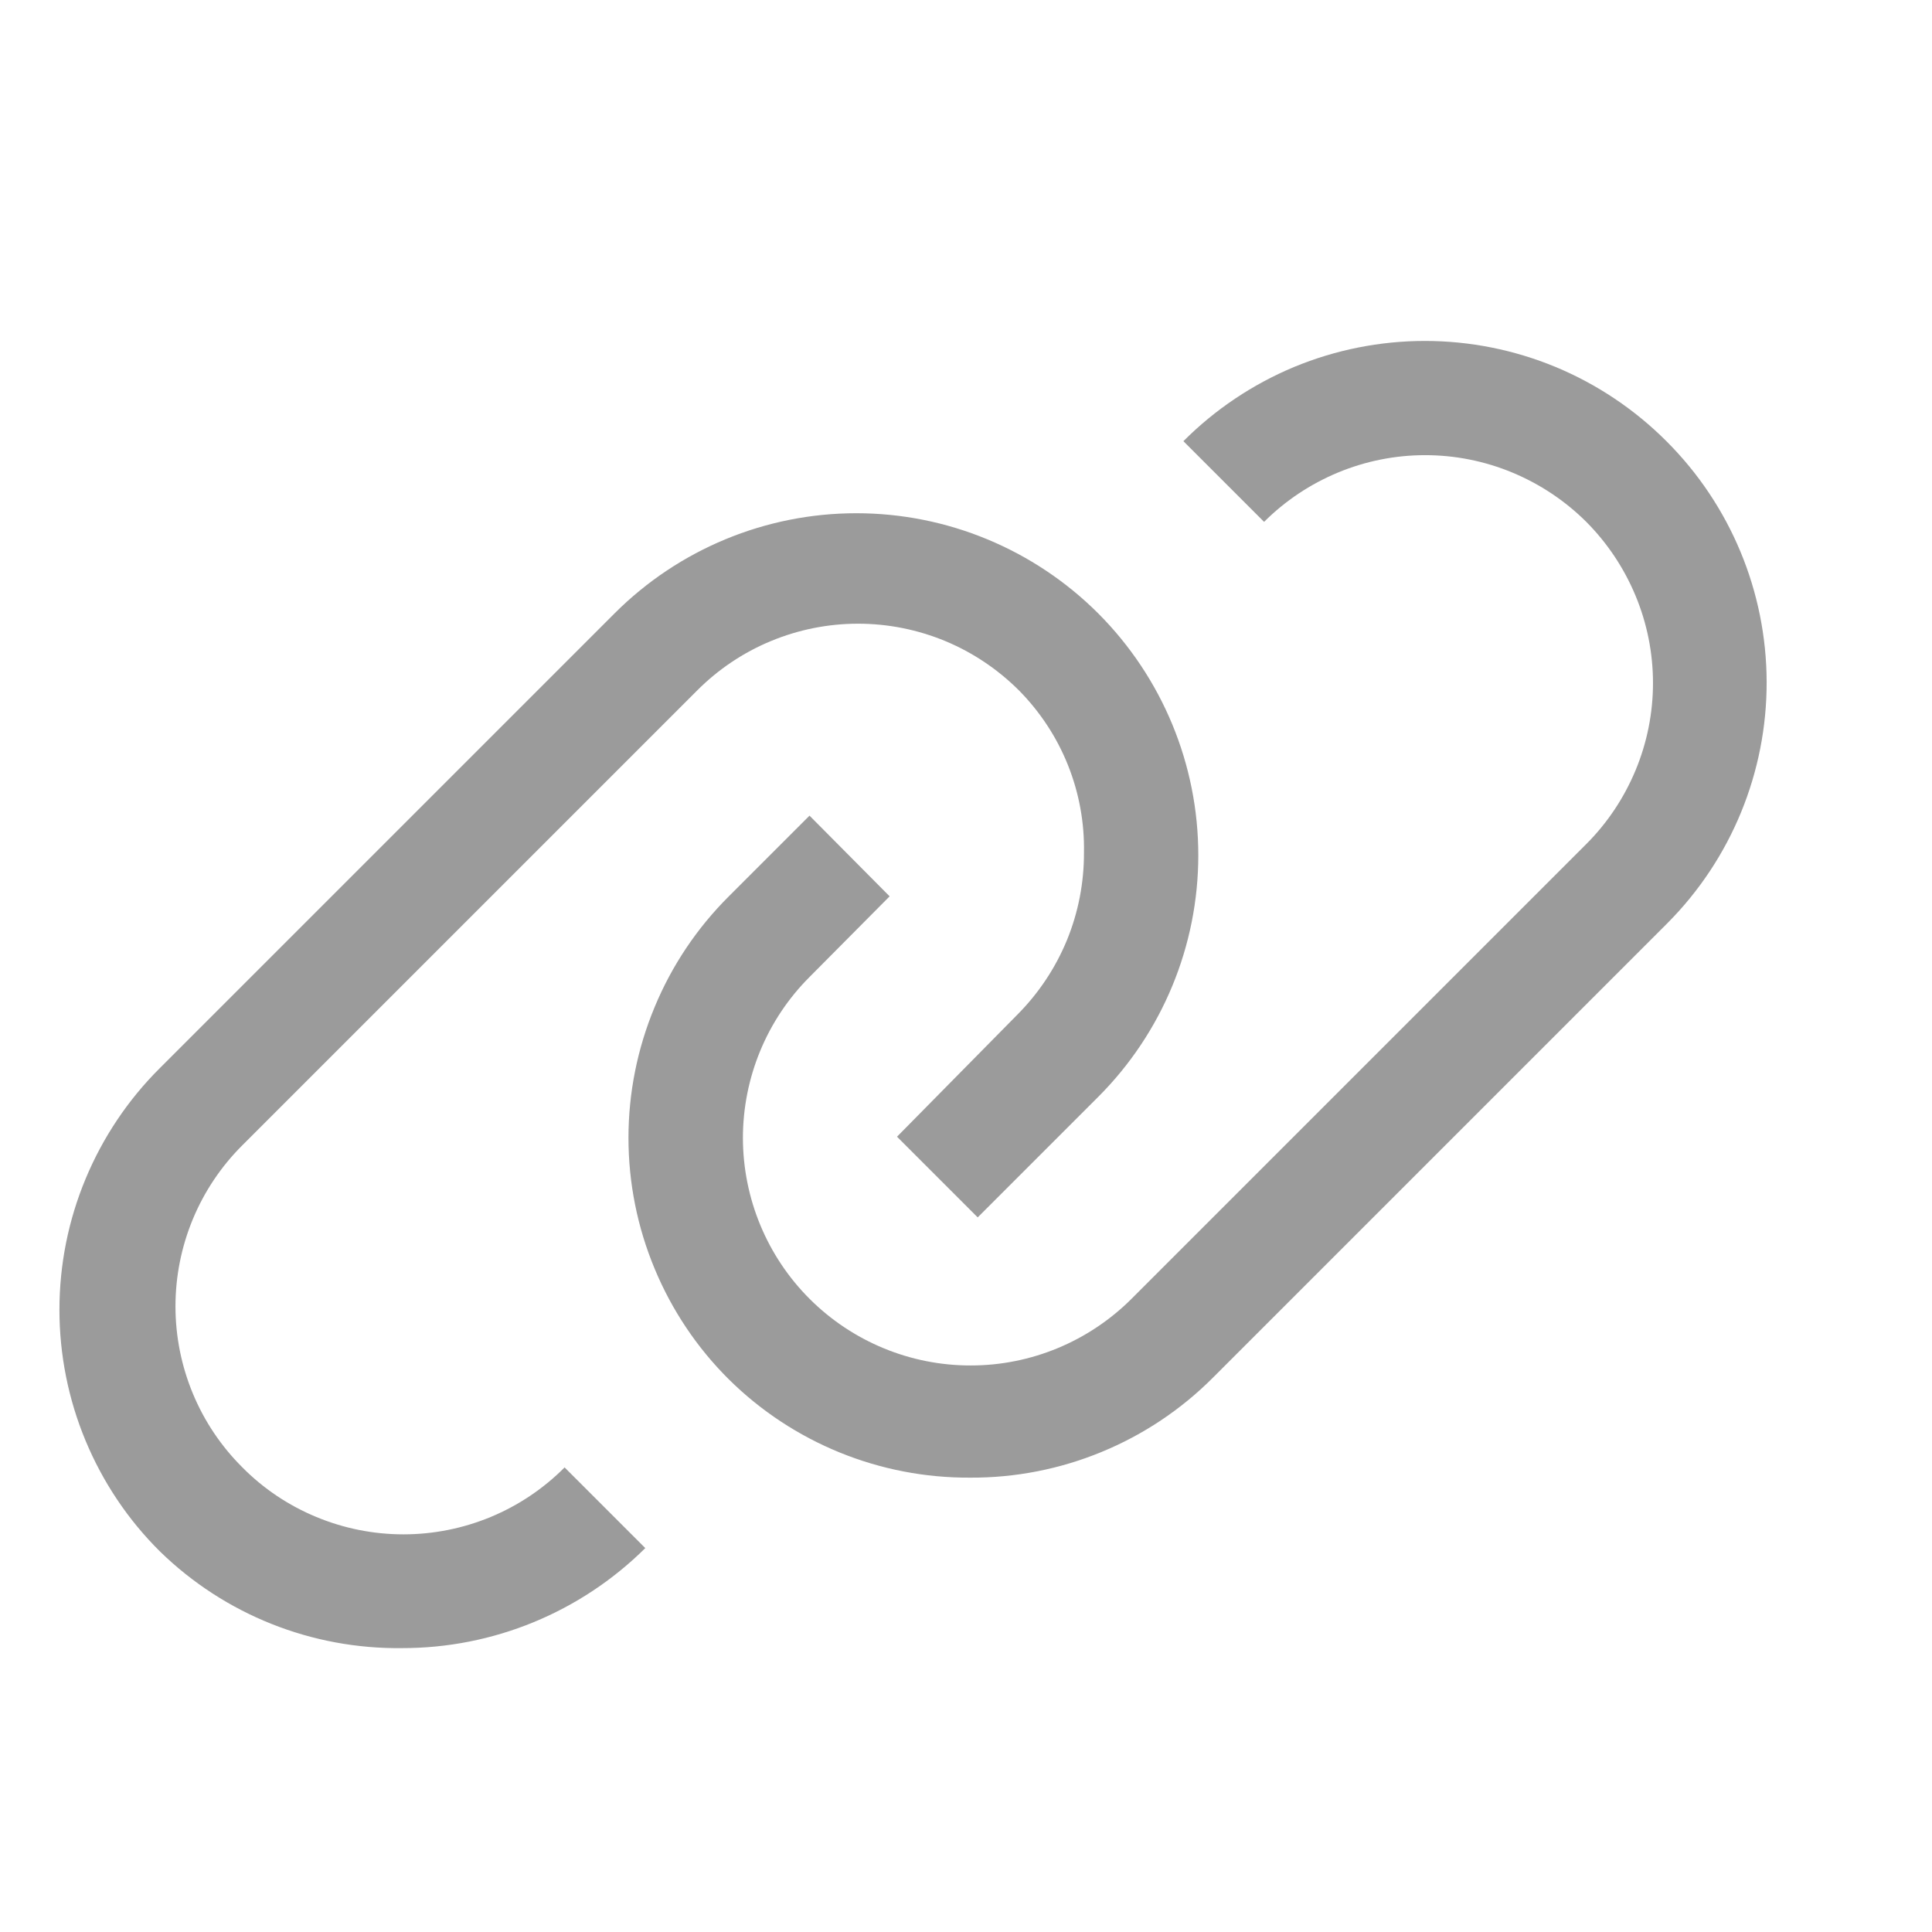 <svg width="100%" height="100%" viewBox="0 0 17 17" fill="none" xmlns="http://www.w3.org/2000/svg">
    <g clip-path="url(#clip0_922_5912)">
        <path fill-rule="evenodd" clip-rule="evenodd" d="M13.688 3.229C14.053 3.381 14.384 3.603 14.663 3.882C15.226 4.444 15.543 5.205 15.545 6C15.547 6.795 15.233 7.559 14.673 8.122L10.673 12.122C10.393 12.403 10.06 12.625 9.693 12.776C9.327 12.927 8.934 13.004 8.538 13.002C7.743 13.007 6.978 12.696 6.413 12.137C6.133 11.859 5.911 11.527 5.76 11.163C5.608 10.798 5.53 10.407 5.53 10.012C5.53 9.618 5.608 9.227 5.76 8.862C5.911 8.497 6.133 8.166 6.413 7.887L7.123 7.177L7.828 7.887L7.123 8.597C6.747 8.973 6.537 9.483 6.537 10.014C6.538 10.545 6.749 11.055 7.125 11.43C7.501 11.805 8.011 12.016 8.542 12.015C9.073 12.015 9.582 11.803 9.958 11.427L13.958 7.427C14.144 7.241 14.291 7.02 14.392 6.777C14.493 6.534 14.545 6.273 14.545 6.01C14.545 5.747 14.493 5.486 14.392 5.243C14.291 5 14.144 4.779 13.958 4.592C13.771 4.406 13.55 4.259 13.307 4.158C13.064 4.057 12.803 4.005 12.54 4.005C12.277 4.005 12.016 4.057 11.773 4.158C11.53 4.259 11.309 4.406 11.123 4.592L10.413 3.882C10.691 3.603 11.023 3.381 11.387 3.229C11.752 3.078 12.143 3 12.538 3C12.932 3 13.323 3.078 13.688 3.229ZM1.697 12.262C1.798 12.506 1.946 12.726 2.133 12.912C2.318 13.099 2.539 13.247 2.783 13.348C3.026 13.449 3.287 13.501 3.55 13.501C3.814 13.501 4.074 13.449 4.318 13.348C4.561 13.247 4.782 13.099 4.968 12.912L5.678 13.622C5.108 14.187 4.339 14.503 3.538 14.502C2.743 14.512 1.977 14.207 1.408 13.652C1.127 13.374 0.905 13.042 0.753 12.677C0.601 12.312 0.523 11.92 0.523 11.525C0.523 11.129 0.601 10.738 0.753 10.373C0.905 10.008 1.127 9.676 1.408 9.397L5.408 5.397C5.972 4.833 6.737 4.516 7.535 4.516C8.333 4.516 9.098 4.833 9.663 5.397C10.227 5.962 10.544 6.727 10.544 7.525C10.544 8.323 10.227 9.088 9.663 9.652L8.603 10.712L7.893 10.002L8.953 8.927C9.139 8.74 9.287 8.518 9.388 8.273C9.488 8.029 9.539 7.767 9.538 7.502C9.543 7.239 9.495 6.977 9.397 6.732C9.299 6.487 9.153 6.265 8.968 6.077C8.782 5.891 8.561 5.742 8.318 5.641C8.074 5.54 7.814 5.488 7.55 5.488C7.287 5.488 7.026 5.54 6.783 5.641C6.539 5.742 6.318 5.891 6.133 6.077L2.133 10.077C1.946 10.263 1.798 10.484 1.697 10.727C1.596 10.971 1.544 11.231 1.544 11.495C1.544 11.758 1.596 12.019 1.697 12.262Z" fill="#9B9B9B"/>
    </g>
    <defs>
    <clipPath id="clip0_922_5912">
        <rect width="16" height="16" fill="white" transform="translate(0.038 0.502)"/>
    </clipPath>
    </defs>
</svg>